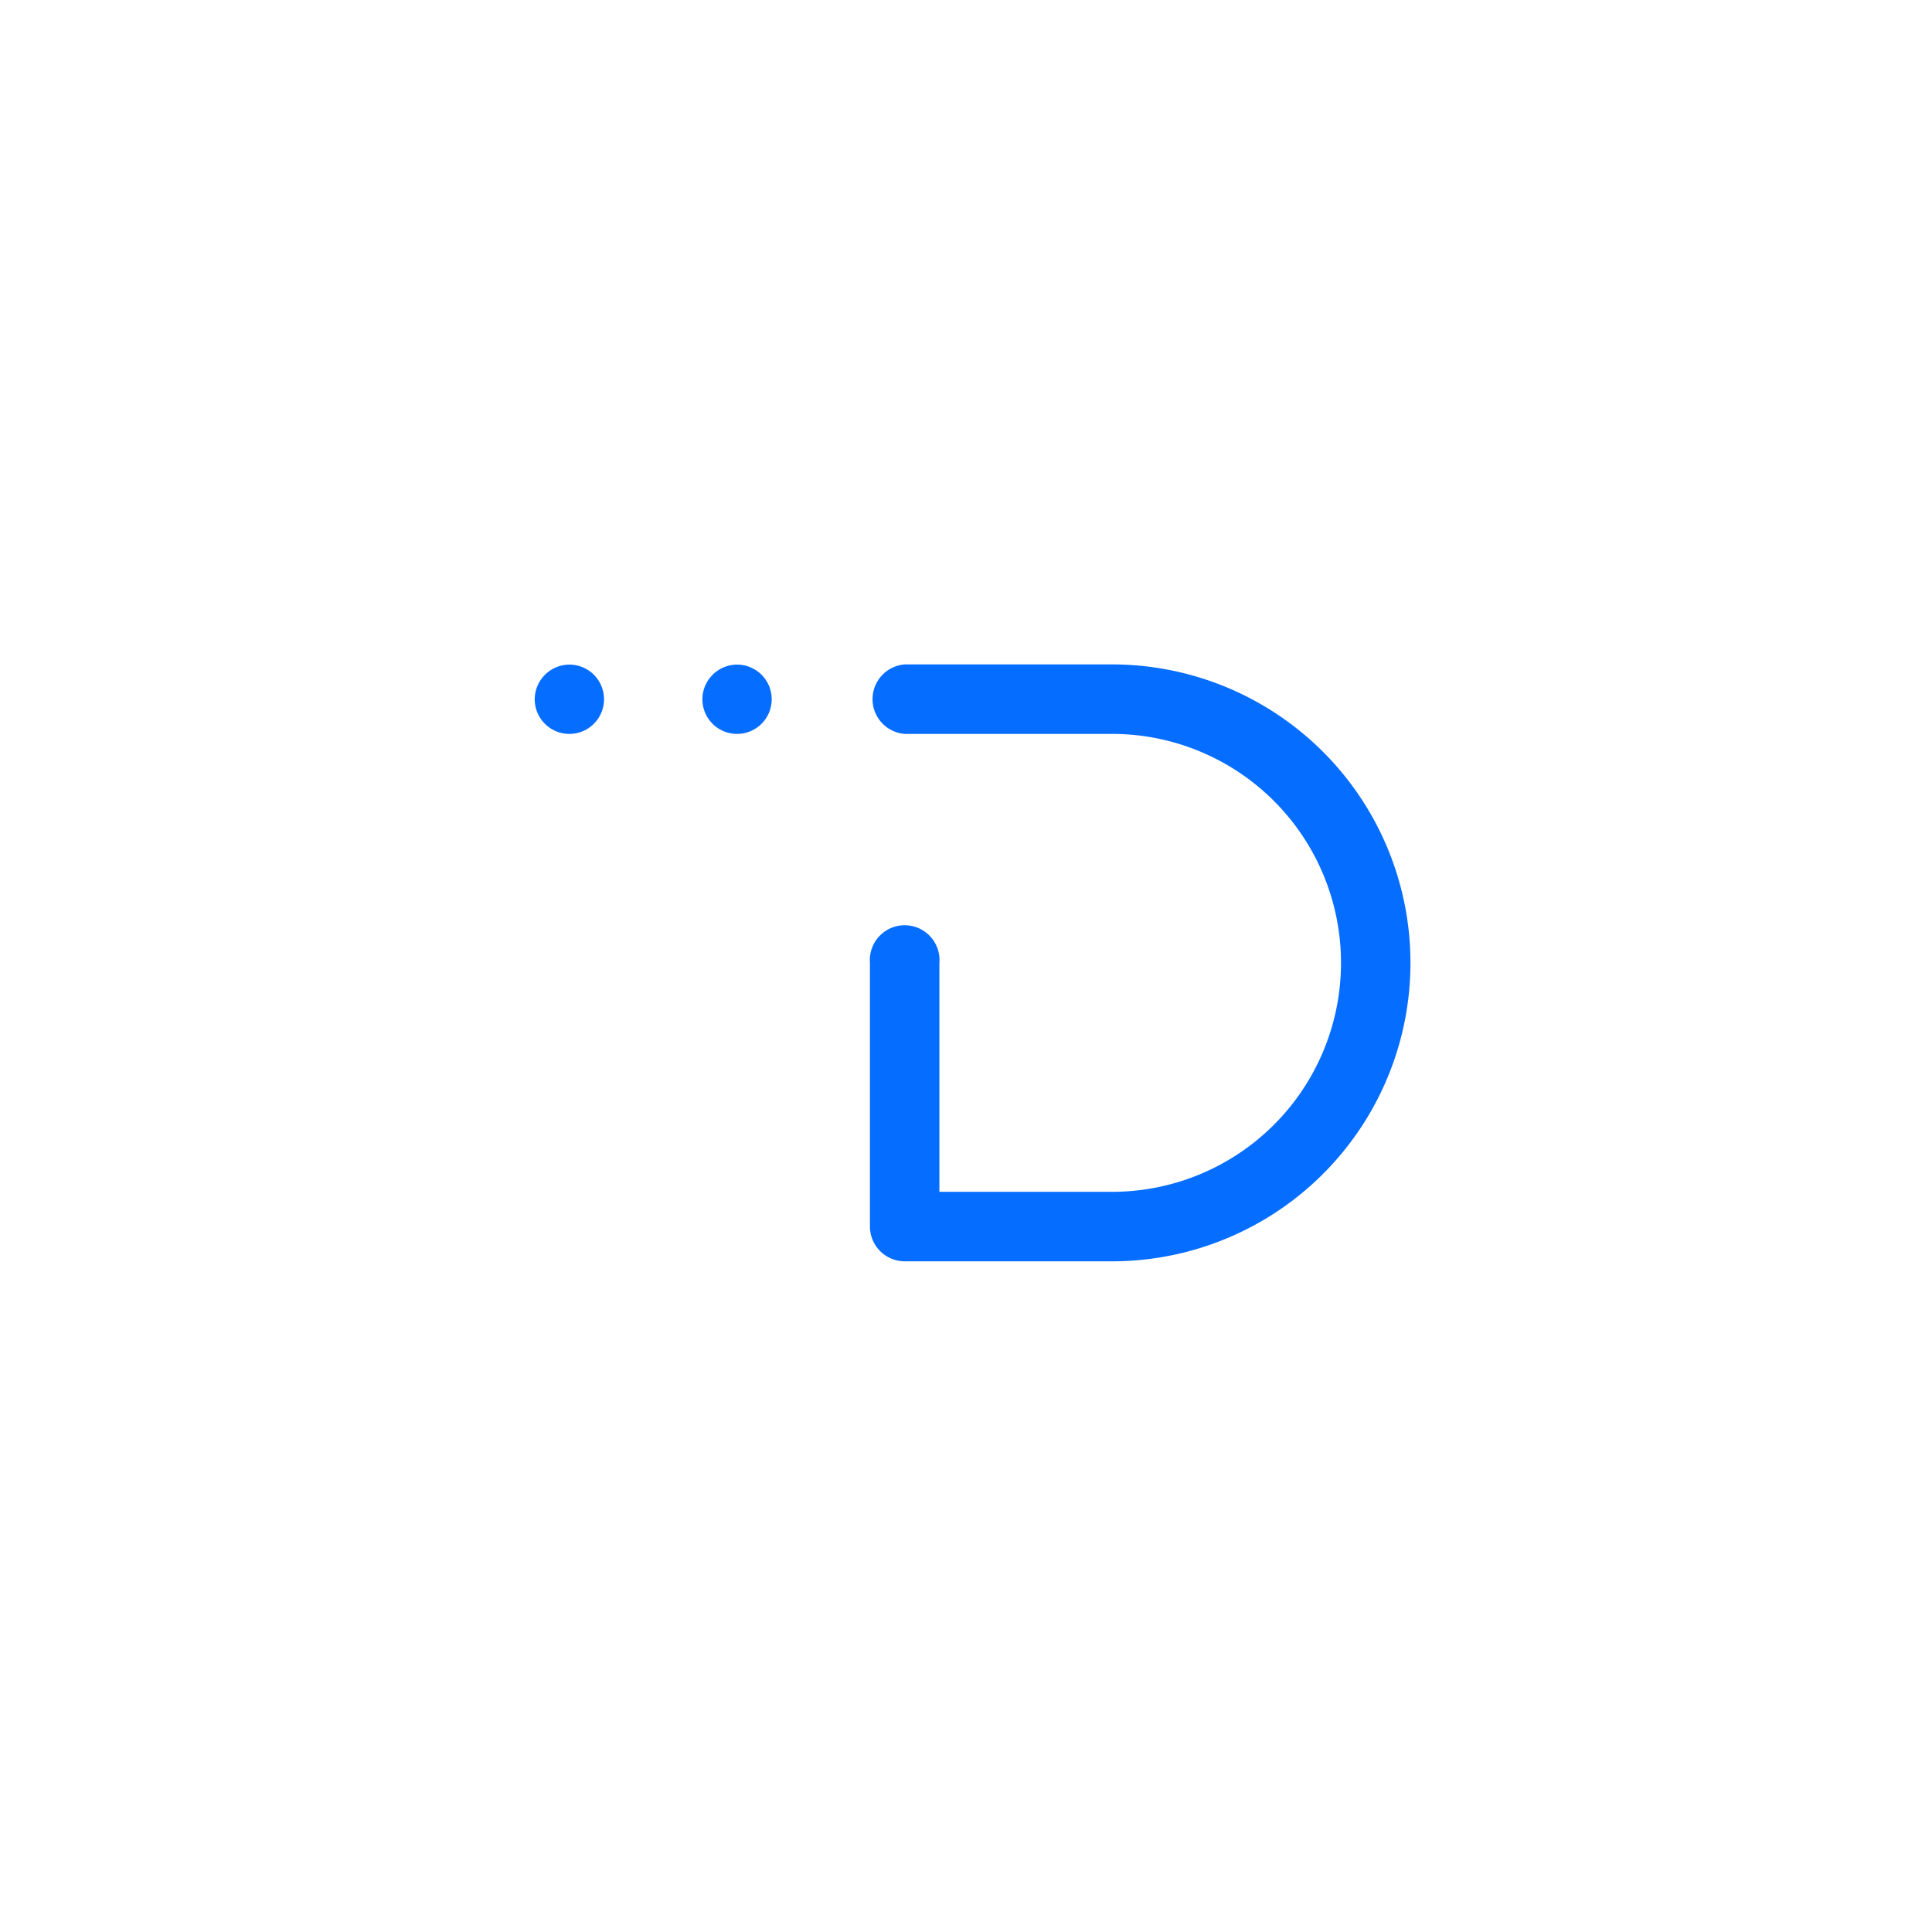 <svg xmlns="http://www.w3.org/2000/svg" width="61" height="61" viewBox="0 0 61 61">
  <g id="Group_32946" data-name="Group 32946" transform="translate(-10322 717.755)">
    <rect id="Rectangle_9412" data-name="Rectangle 9412" width="61" height="61" transform="translate(10322 -717.755)" fill="#fff"/>
    <g id="Group_13" data-name="Group 13" transform="translate(10338.883 -696.776)">
      <g id="Group_164" data-name="Group 164" transform="translate(0 0)">
        <g id="Group_12" data-name="Group 12">
          <g id="Group_1" data-name="Group 1" transform="translate(10.588)">
            <path id="Path_1" data-name="Path 1" d="M839.051,521.4h-6.543a1.1,1.1,0,0,0,0,2.194h6.543a7.229,7.229,0,1,1,0,14.458H833.6v-7.229a1.1,1.1,0,1,0-2.193,0v8.328a1.1,1.1,0,0,0,1.1,1.095h6.543a9.423,9.423,0,0,0,0-18.846" transform="translate(-831.411 -521.401)" fill="#056dff"/>
          </g>
          <g id="Group_10" data-name="Group 10" transform="translate(5.294 0.005)">
            <path id="Path_10" data-name="Path 10" d="M820.435,522.505a1.094,1.094,0,1,0,1.094-1.094h0a1.1,1.1,0,0,0-1.094,1.094h0" transform="translate(-820.435 -521.411)" fill="#056dff"/>
          </g>
          <g id="Group_11" data-name="Group 11" transform="translate(0 0.005)">
            <path id="Path_11" data-name="Path 11" d="M809.461,522.505a1.094,1.094,0,1,0,1.094-1.094h0a1.1,1.1,0,0,0-1.094,1.094" transform="translate(-809.461 -521.411)" fill="#056dff"/>
          </g>
        </g>
      </g>
    </g>
  </g>
</svg>
